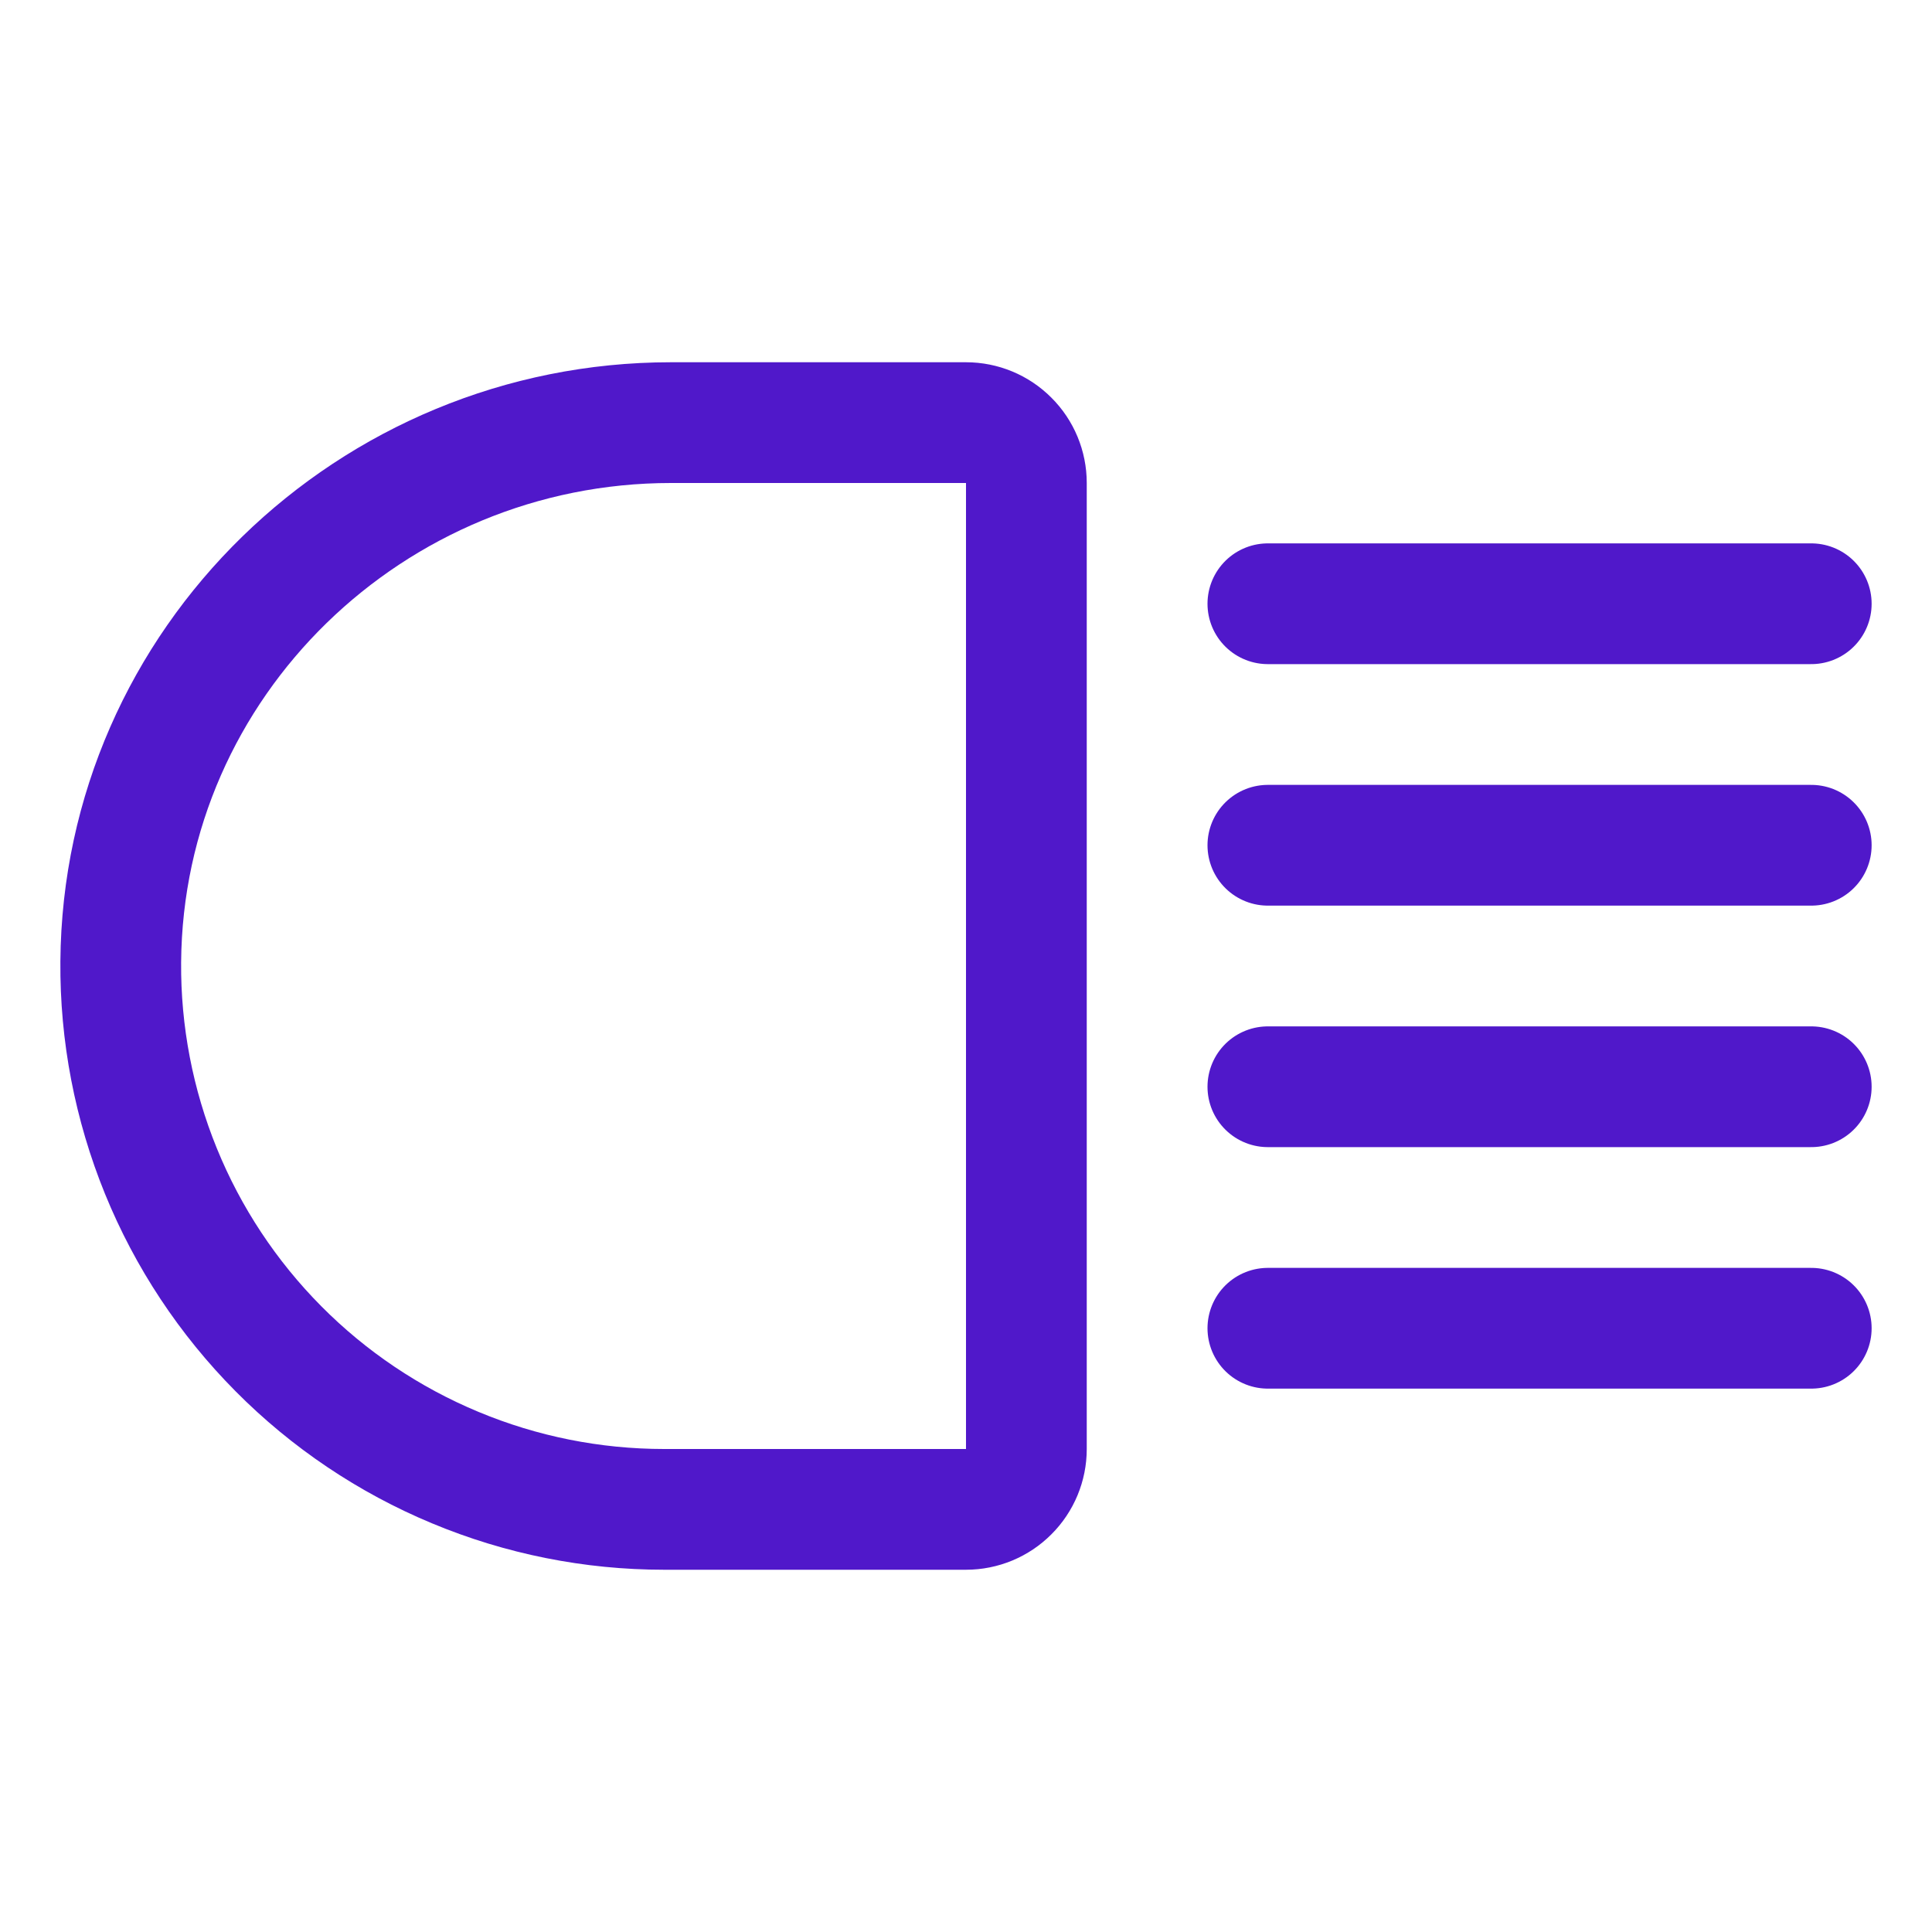 <svg width="24" height="24" viewBox="0 0 24 24" fill="none" xmlns="http://www.w3.org/2000/svg">
<path d="M15.75 7.5H22.5" stroke="#5018CA" stroke-width="1.5" stroke-linecap="round" stroke-linejoin="round"/>
<path d="M15.75 16.5H22.5" stroke="#5018CA" stroke-width="1.5" stroke-linecap="round" stroke-linejoin="round"/>
<path d="M15.75 10.5H22.5" stroke="#5018CA" stroke-width="1.5" stroke-linecap="round" stroke-linejoin="round"/>
<path d="M15.75 13.5H22.5" stroke="#5018CA" stroke-width="1.5" stroke-linecap="round" stroke-linejoin="round"/>
<path d="M8.25 18.75C7.359 18.75 6.477 18.574 5.655 18.231C4.833 17.889 4.086 17.387 3.459 16.755C2.832 16.123 2.335 15.373 1.999 14.548C1.663 13.723 1.493 12.839 1.5 11.949C1.528 8.227 4.613 5.25 8.335 5.25H12C12.199 5.25 12.39 5.329 12.53 5.47C12.671 5.61 12.75 5.801 12.75 6V18C12.75 18.199 12.671 18.39 12.53 18.53C12.39 18.671 12.199 18.75 12 18.75H8.25Z" stroke="#5018CA" stroke-width="1.5" stroke-linecap="round" stroke-linejoin="round"/>
</svg>

